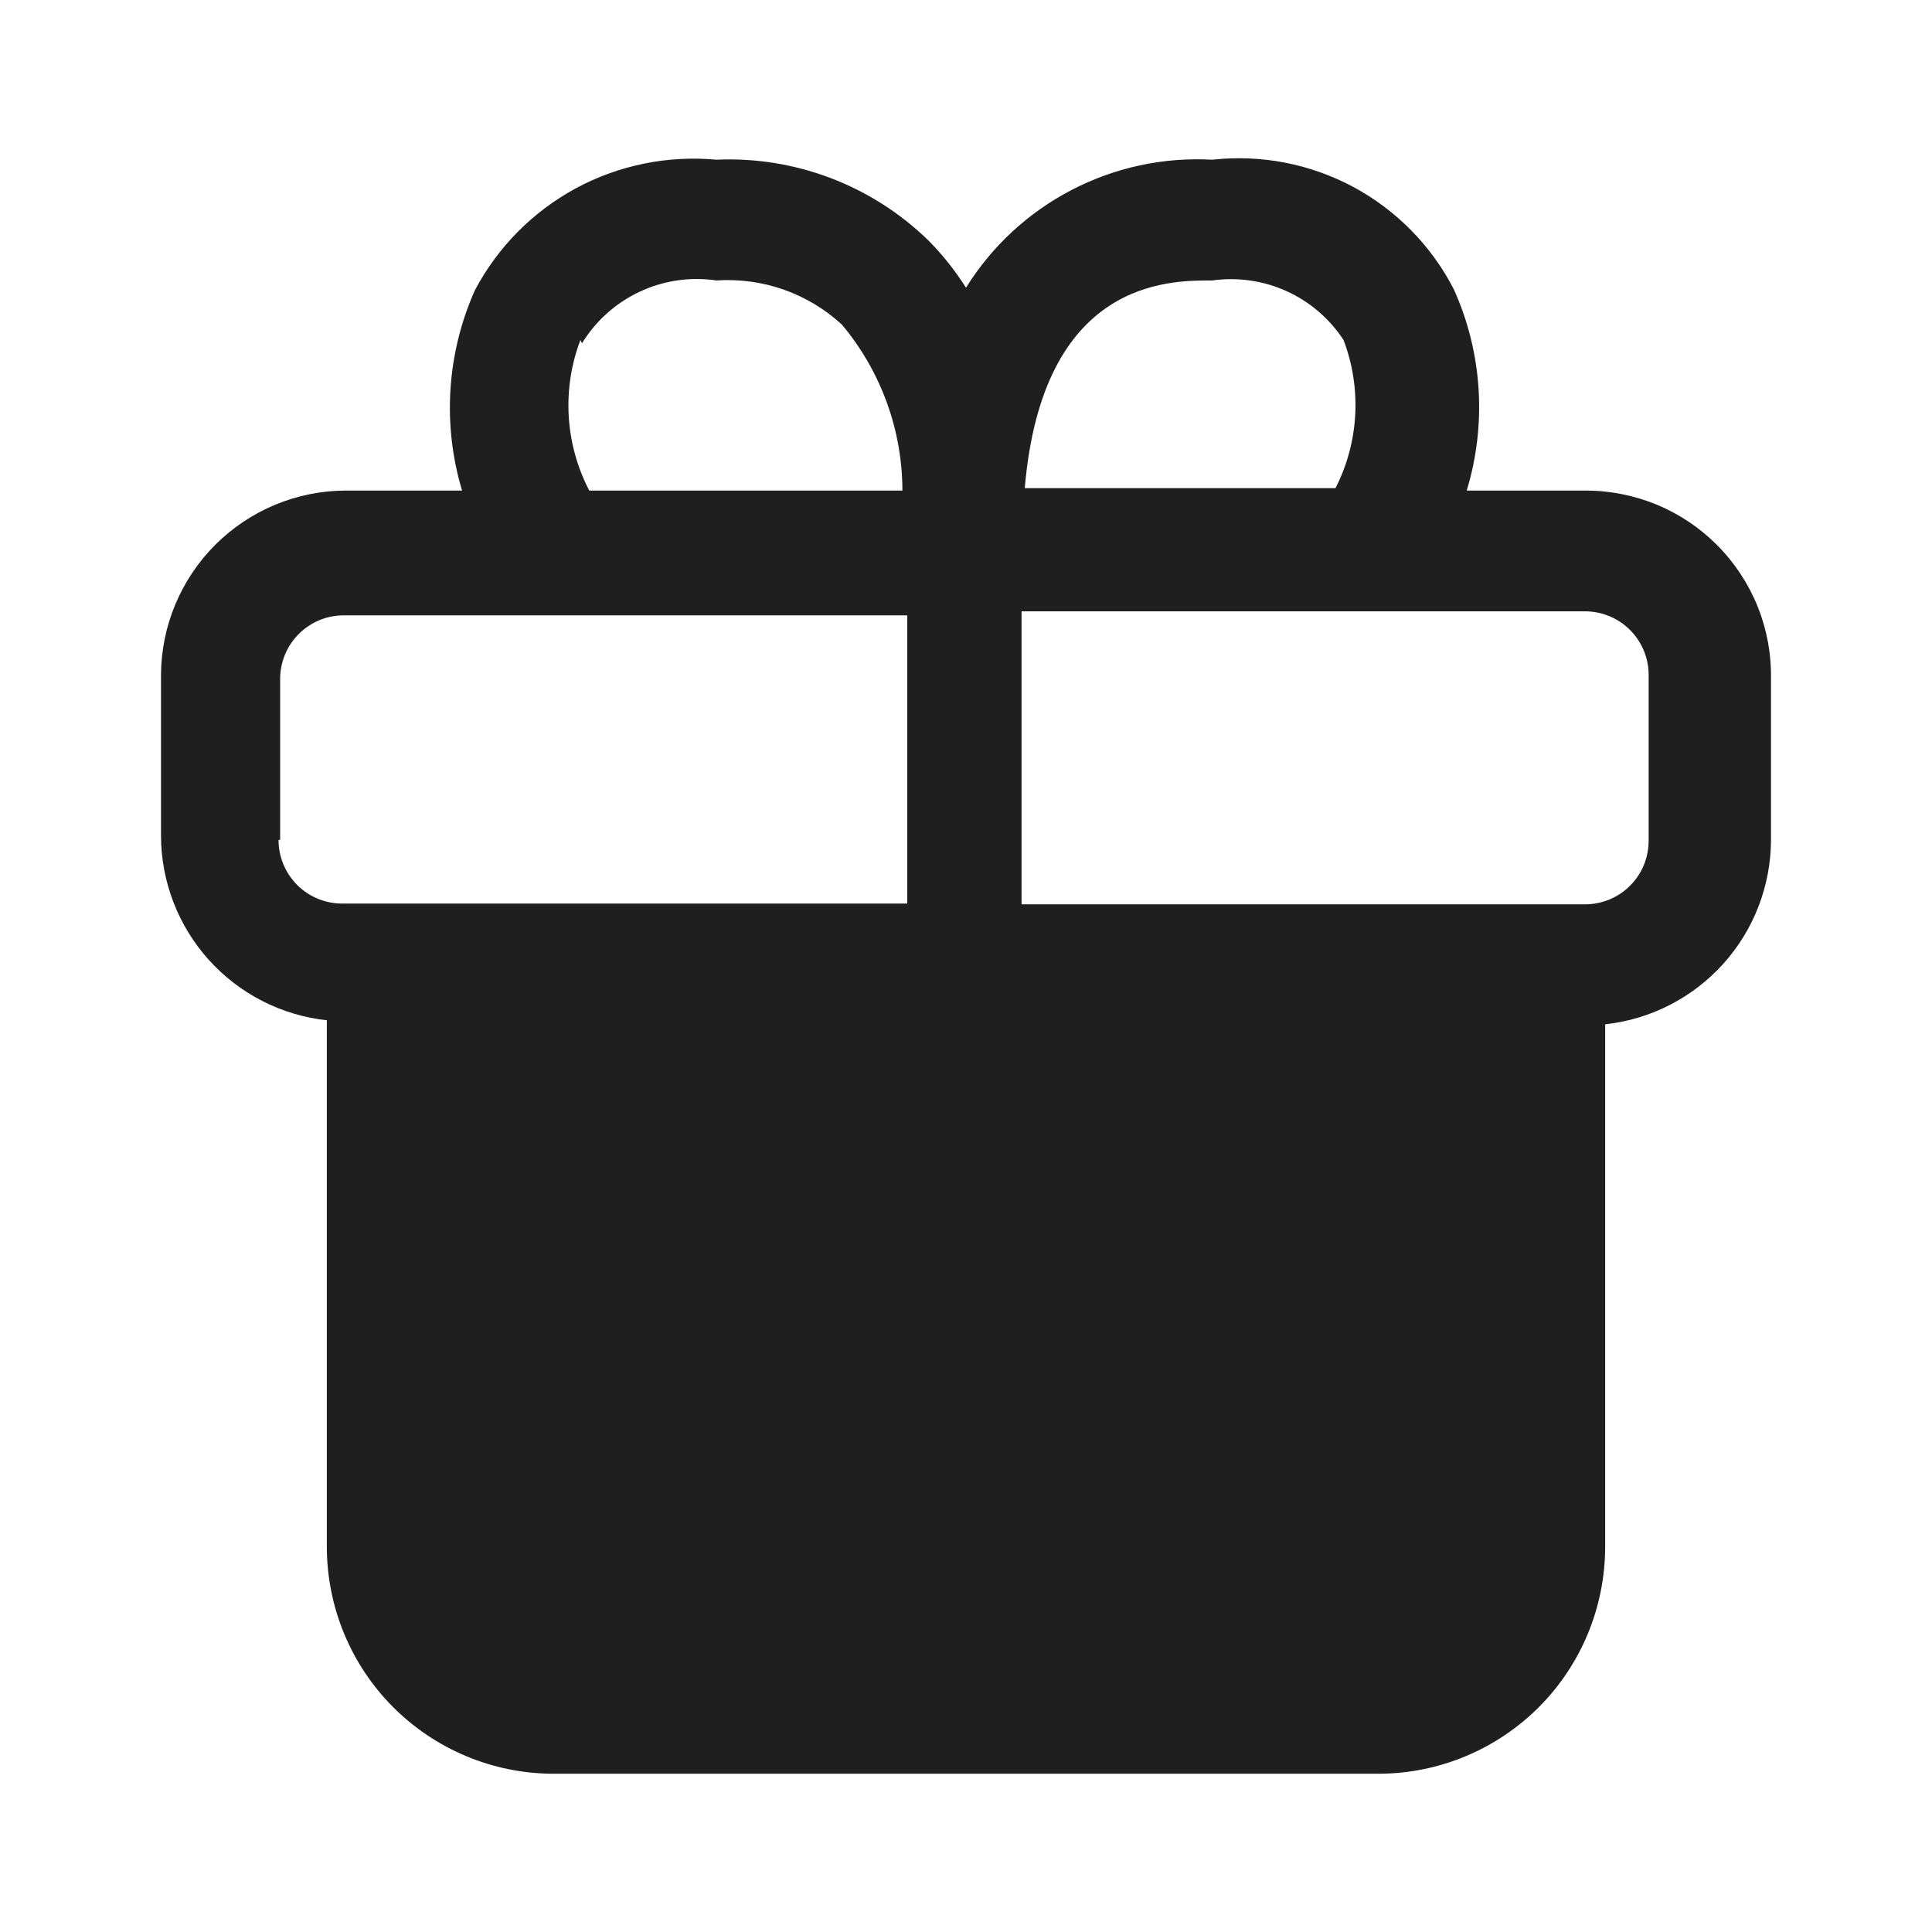 <svg width="24" height="24" viewBox="0 0 24 24" fill="none" xmlns="http://www.w3.org/2000/svg">
<path d="M19.69 6.094H18.22C18.471 5.269 18.415 4.381 18.06 3.594C17.782 3.053 17.346 2.61 16.811 2.322C16.275 2.035 15.664 1.917 15.06 1.984C14.454 1.95 13.85 2.08 13.312 2.36C12.774 2.639 12.32 3.059 12 3.574C11.865 3.361 11.708 3.163 11.53 2.984C11.183 2.647 10.771 2.384 10.319 2.212C9.866 2.04 9.383 1.962 8.9 1.984C8.296 1.928 7.688 2.051 7.154 2.339C6.62 2.628 6.184 3.068 5.9 3.604C5.55 4.388 5.493 5.272 5.74 6.094H4.29C3.683 6.097 3.103 6.339 2.674 6.768C2.245 7.197 2.003 7.778 2 8.384V10.384C2.002 10.953 2.213 11.5 2.593 11.923C2.973 12.345 3.495 12.613 4.06 12.674V19.224C4.063 19.967 4.358 20.679 4.882 21.205C5.407 21.731 6.117 22.029 6.86 22.034H17.14C17.883 22.029 18.593 21.731 19.118 21.205C19.642 20.679 19.937 19.967 19.94 19.224V12.724C20.505 12.663 21.027 12.395 21.407 11.973C21.788 11.55 21.998 11.002 22 10.434V8.434C22.005 8.128 21.95 7.824 21.836 7.539C21.722 7.255 21.552 6.996 21.337 6.778C21.122 6.56 20.866 6.388 20.583 6.27C20.3 6.153 19.996 6.093 19.69 6.094ZM15.06 3.484C15.374 3.44 15.694 3.486 15.983 3.617C16.271 3.748 16.517 3.959 16.69 4.224C16.803 4.521 16.852 4.838 16.835 5.155C16.818 5.472 16.734 5.782 16.59 6.064H12.73C12.95 3.484 14.51 3.484 15.04 3.484H15.06ZM7.23 4.264C7.401 3.985 7.651 3.762 7.948 3.623C8.245 3.484 8.576 3.436 8.9 3.484C9.184 3.465 9.468 3.504 9.737 3.598C10.005 3.693 10.251 3.841 10.46 4.034C10.943 4.612 11.209 5.341 11.21 6.094H7.32C7.171 5.808 7.084 5.493 7.065 5.171C7.046 4.849 7.095 4.526 7.21 4.224L7.23 4.264ZM3.48 10.434V8.434C3.48 8.225 3.563 8.024 3.711 7.876C3.86 7.727 4.06 7.644 4.27 7.644H11.27V11.224H4.27C4.165 11.227 4.06 11.208 3.962 11.17C3.863 11.131 3.774 11.074 3.698 11C3.623 10.926 3.563 10.838 3.522 10.741C3.481 10.644 3.46 10.54 3.46 10.434H3.48ZM20.48 10.434C20.481 10.539 20.462 10.643 20.423 10.74C20.384 10.837 20.326 10.925 20.252 10.999C20.179 11.074 20.091 11.133 19.995 11.173C19.898 11.213 19.795 11.234 19.69 11.234H12.69V7.594H19.69C19.794 7.594 19.896 7.615 19.992 7.654C20.088 7.694 20.175 7.752 20.249 7.826C20.322 7.899 20.38 7.986 20.42 8.082C20.46 8.178 20.48 8.28 20.48 8.384V10.434Z" fill="#1F1F1F"/>
</svg>
